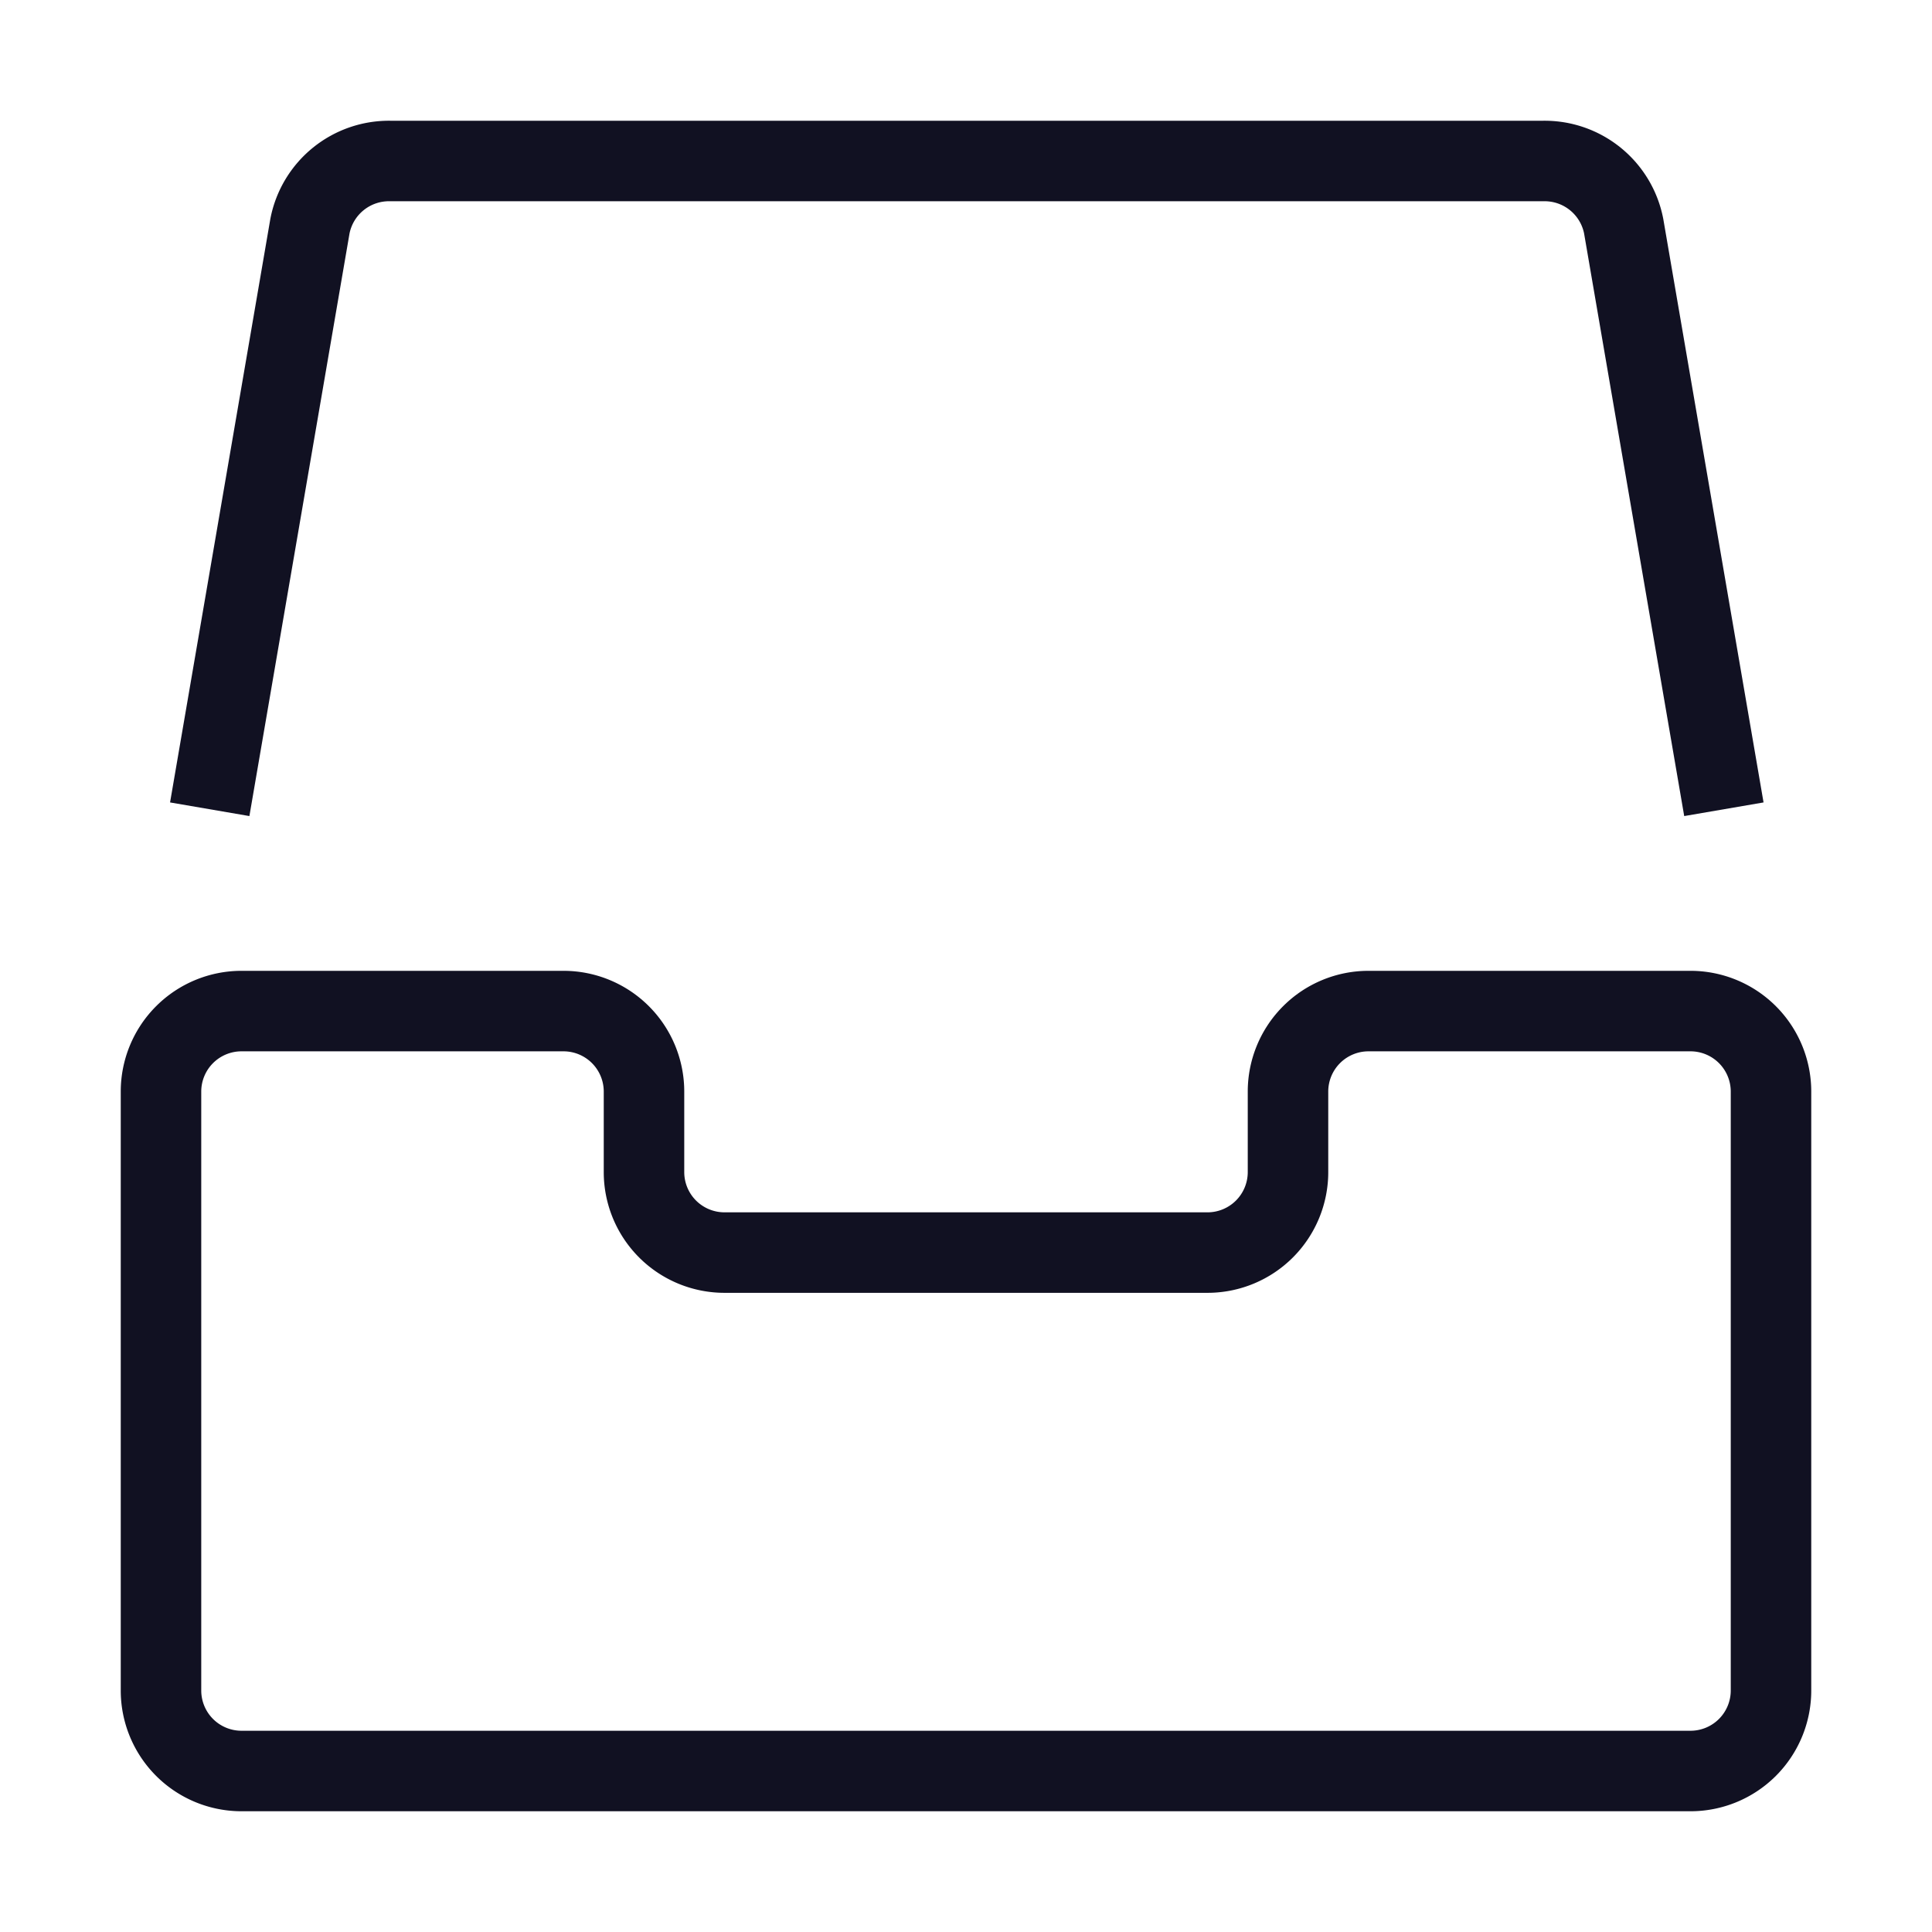 <svg id="Layer_1" data-name="Layer 1" xmlns="http://www.w3.org/2000/svg" viewBox="0 0 24 24"><title>unity-interface-24px-archive-file-box</title><path d="M21,22H3a1,1,0,0,1-1-1V13.56a1,1,0,0,1,1-1H7a1,1,0,0,1,1,1v1a1,1,0,0,0,1,1h6a1,1,0,0,0,1-1v-1a1,1,0,0,1,1-1h4a1,1,0,0,1,1,1V21A1,1,0,0,1,21,22Z" style="fill:none;stroke:#112;stroke-linecap:square;stroke-linejoin:round"/><path d="M2.69,9.56,3.85,2.81a1,1,0,0,1,1-.81H19.17a1,1,0,0,1,1,.81l1.16,6.75" style="fill:none;stroke:#112;stroke-linecap:square;stroke-linejoin:round"/></svg>